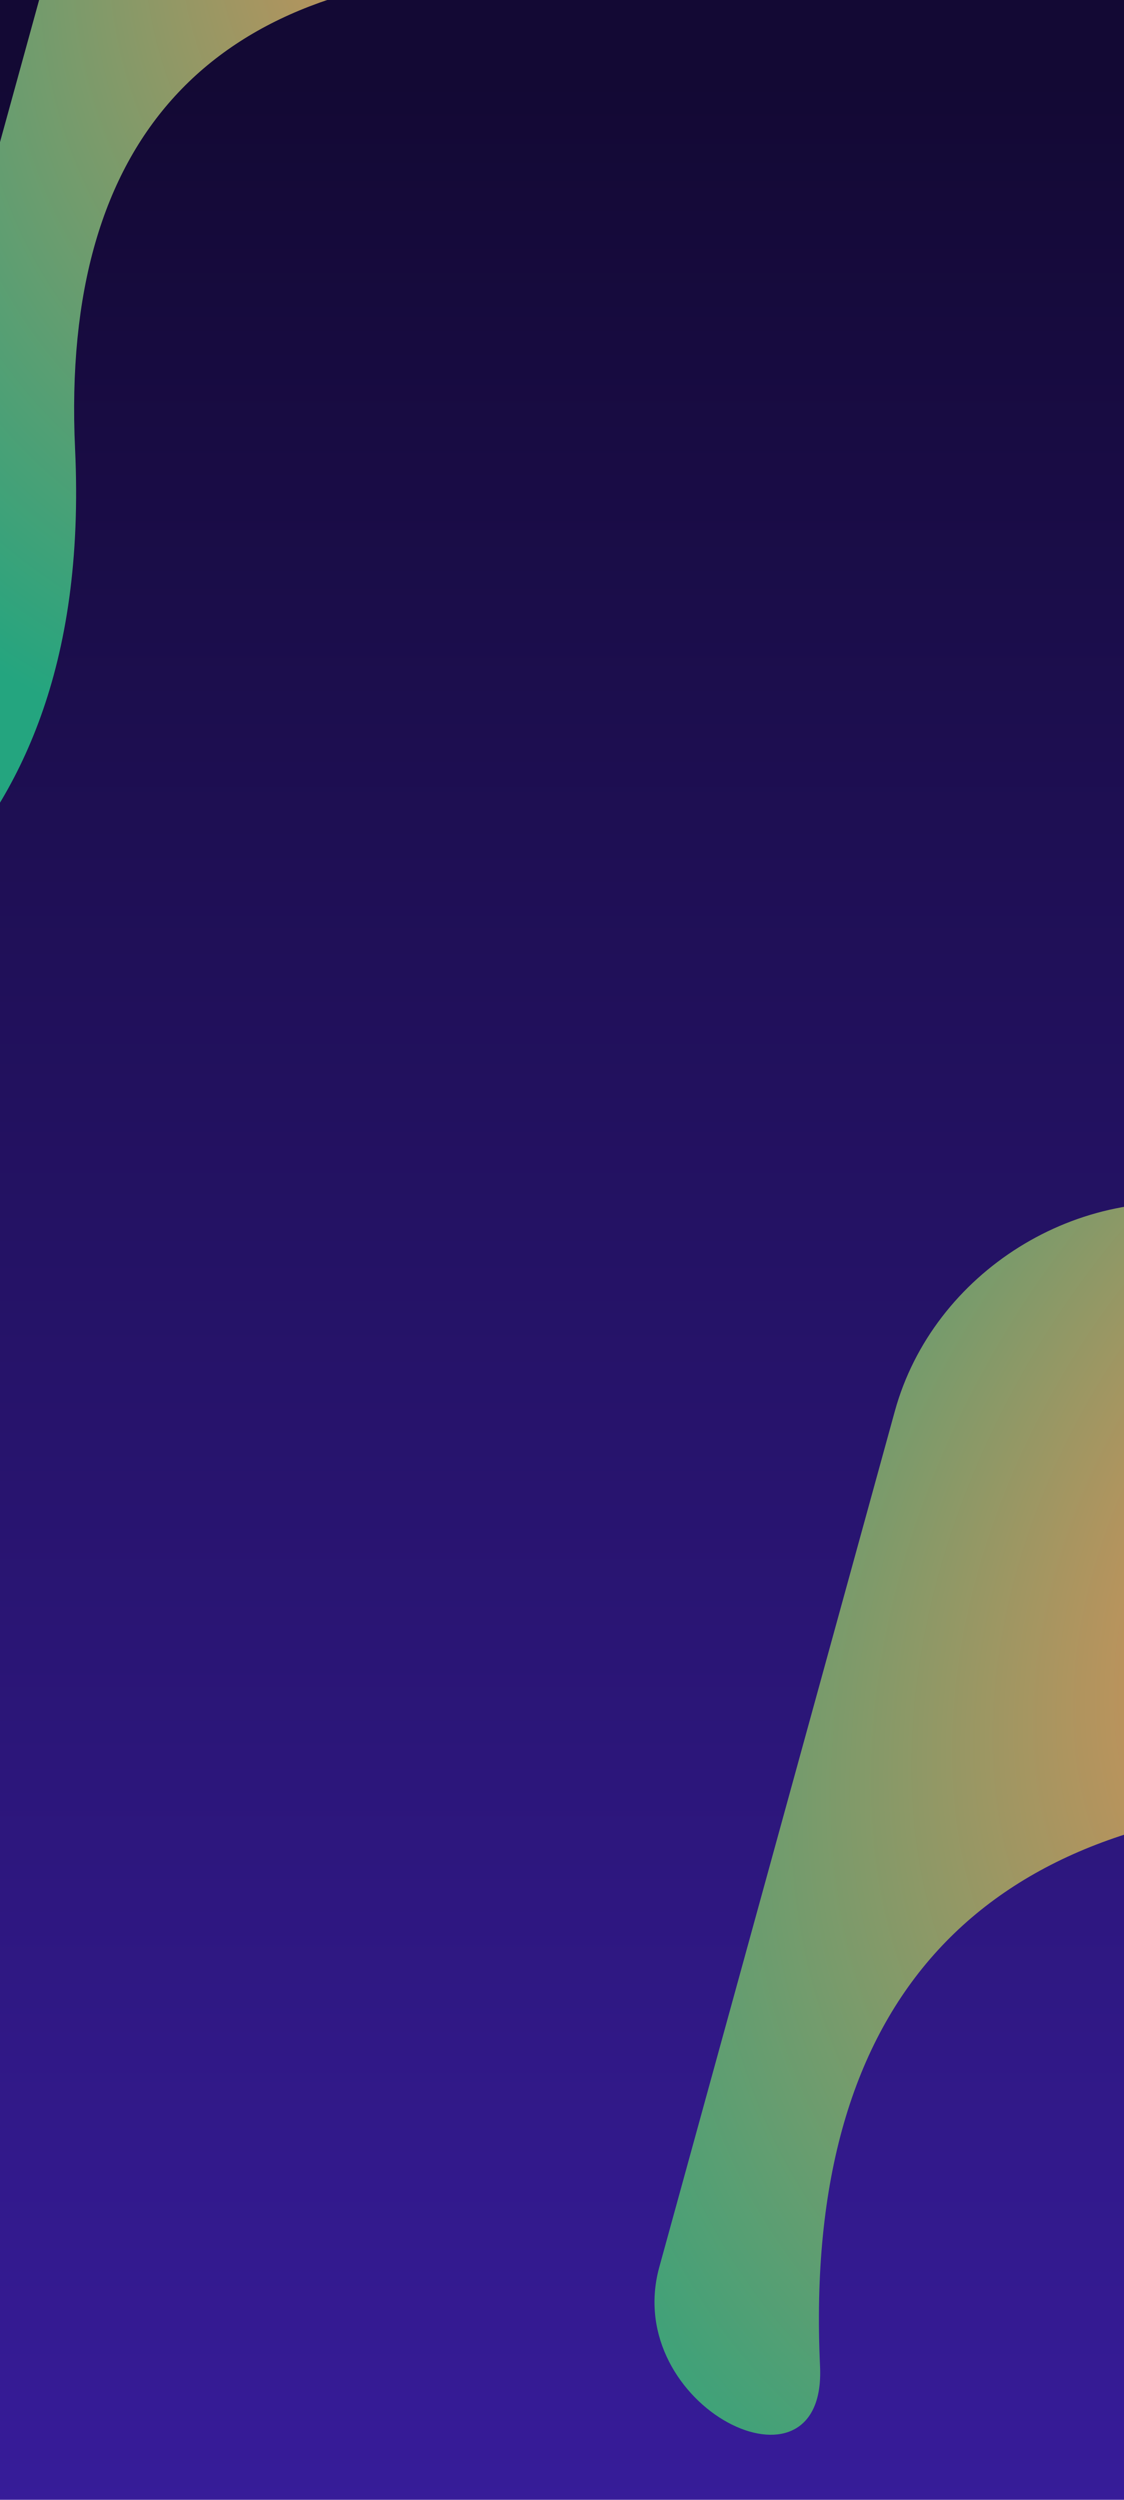 <svg width="360" height="800" viewBox="0 0 360 800" fill="none" xmlns="http://www.w3.org/2000/svg">
<g clip-path="url(#clip0_1_384)">
<rect width="360" height="800" fill="url(#paint0_linear_1_384)"/>
<g filter="url(#filter0_f_1_384)">
<path d="M157.986 -9.145C240.418 -12.58 243.035 -113.83 223.061 -154.029L63.204 -184L-80 335.967C-62.107 307.507 30.619 284.626 24.047 143.707C19.327 42.501 69.554 -5.459 157.986 -9.145Z" fill="url(#paint1_radial_1_384)"/>
</g>
<g filter="url(#filter1_f_1_384)">
<path d="M420.526 577.111C488.398 574.282 510.366 515.198 509.419 463.679C508.724 425.843 475.243 402.205 437.192 395.071L390.988 386.408C345.598 377.899 298.862 407.093 286.6 451.615L211.166 725.514C198.808 770.385 264.761 802.642 262.646 757.286C257.082 637.989 316.287 581.455 420.526 577.111Z" fill="url(#paint2_radial_1_384)"/>
</g>
</g>
<defs>
<filter id="filter0_f_1_384" x="-212" y="-316" width="577.423" height="783.967" filterUnits="userSpaceOnUse" color-interpolation-filters="sRGB">
<feFlood flood-opacity="0" result="BackgroundImageFix"/>
<feBlend mode="normal" in="SourceGraphic" in2="BackgroundImageFix" result="shape"/>
<feGaussianBlur stdDeviation="66" result="effect1_foregroundBlur_1_384"/>
</filter>
<filter id="filter1_f_1_384" x="77.622" y="252.934" width="563.826" height="658.254" filterUnits="userSpaceOnUse" color-interpolation-filters="sRGB">
<feFlood flood-opacity="0" result="BackgroundImageFix"/>
<feBlend mode="normal" in="SourceGraphic" in2="BackgroundImageFix" result="shape"/>
<feGaussianBlur stdDeviation="66" result="effect1_foregroundBlur_1_384"/>
</filter>
<linearGradient id="paint0_linear_1_384" x1="180" y1="25.5" x2="180" y2="807.5" gradientUnits="userSpaceOnUse">
<stop stop-color="#130934"/>
<stop offset="1" stop-color="#371C9A"/>
</linearGradient>
<radialGradient id="paint1_radial_1_384" cx="0" cy="0" r="1" gradientUnits="userSpaceOnUse" gradientTransform="translate(199.483 -70.96) rotate(126.674) scale(349.161 251.455)">
<stop stop-color="#FF8B4C"/>
<stop offset="1" stop-color="#24A57F"/>
</radialGradient>
<radialGradient id="paint2_radial_1_384" cx="0" cy="0" r="1" gradientUnits="userSpaceOnUse" gradientTransform="translate(469.441 504.247) rotate(126.674) scale(411.574 296.403)">
<stop stop-color="#FF8B4C"/>
<stop offset="1" stop-color="#24A57F"/>
</radialGradient>
<clipPath id="clip0_1_384">
<rect width="360" height="800" fill="white"/>
</clipPath>
</defs>
</svg>
